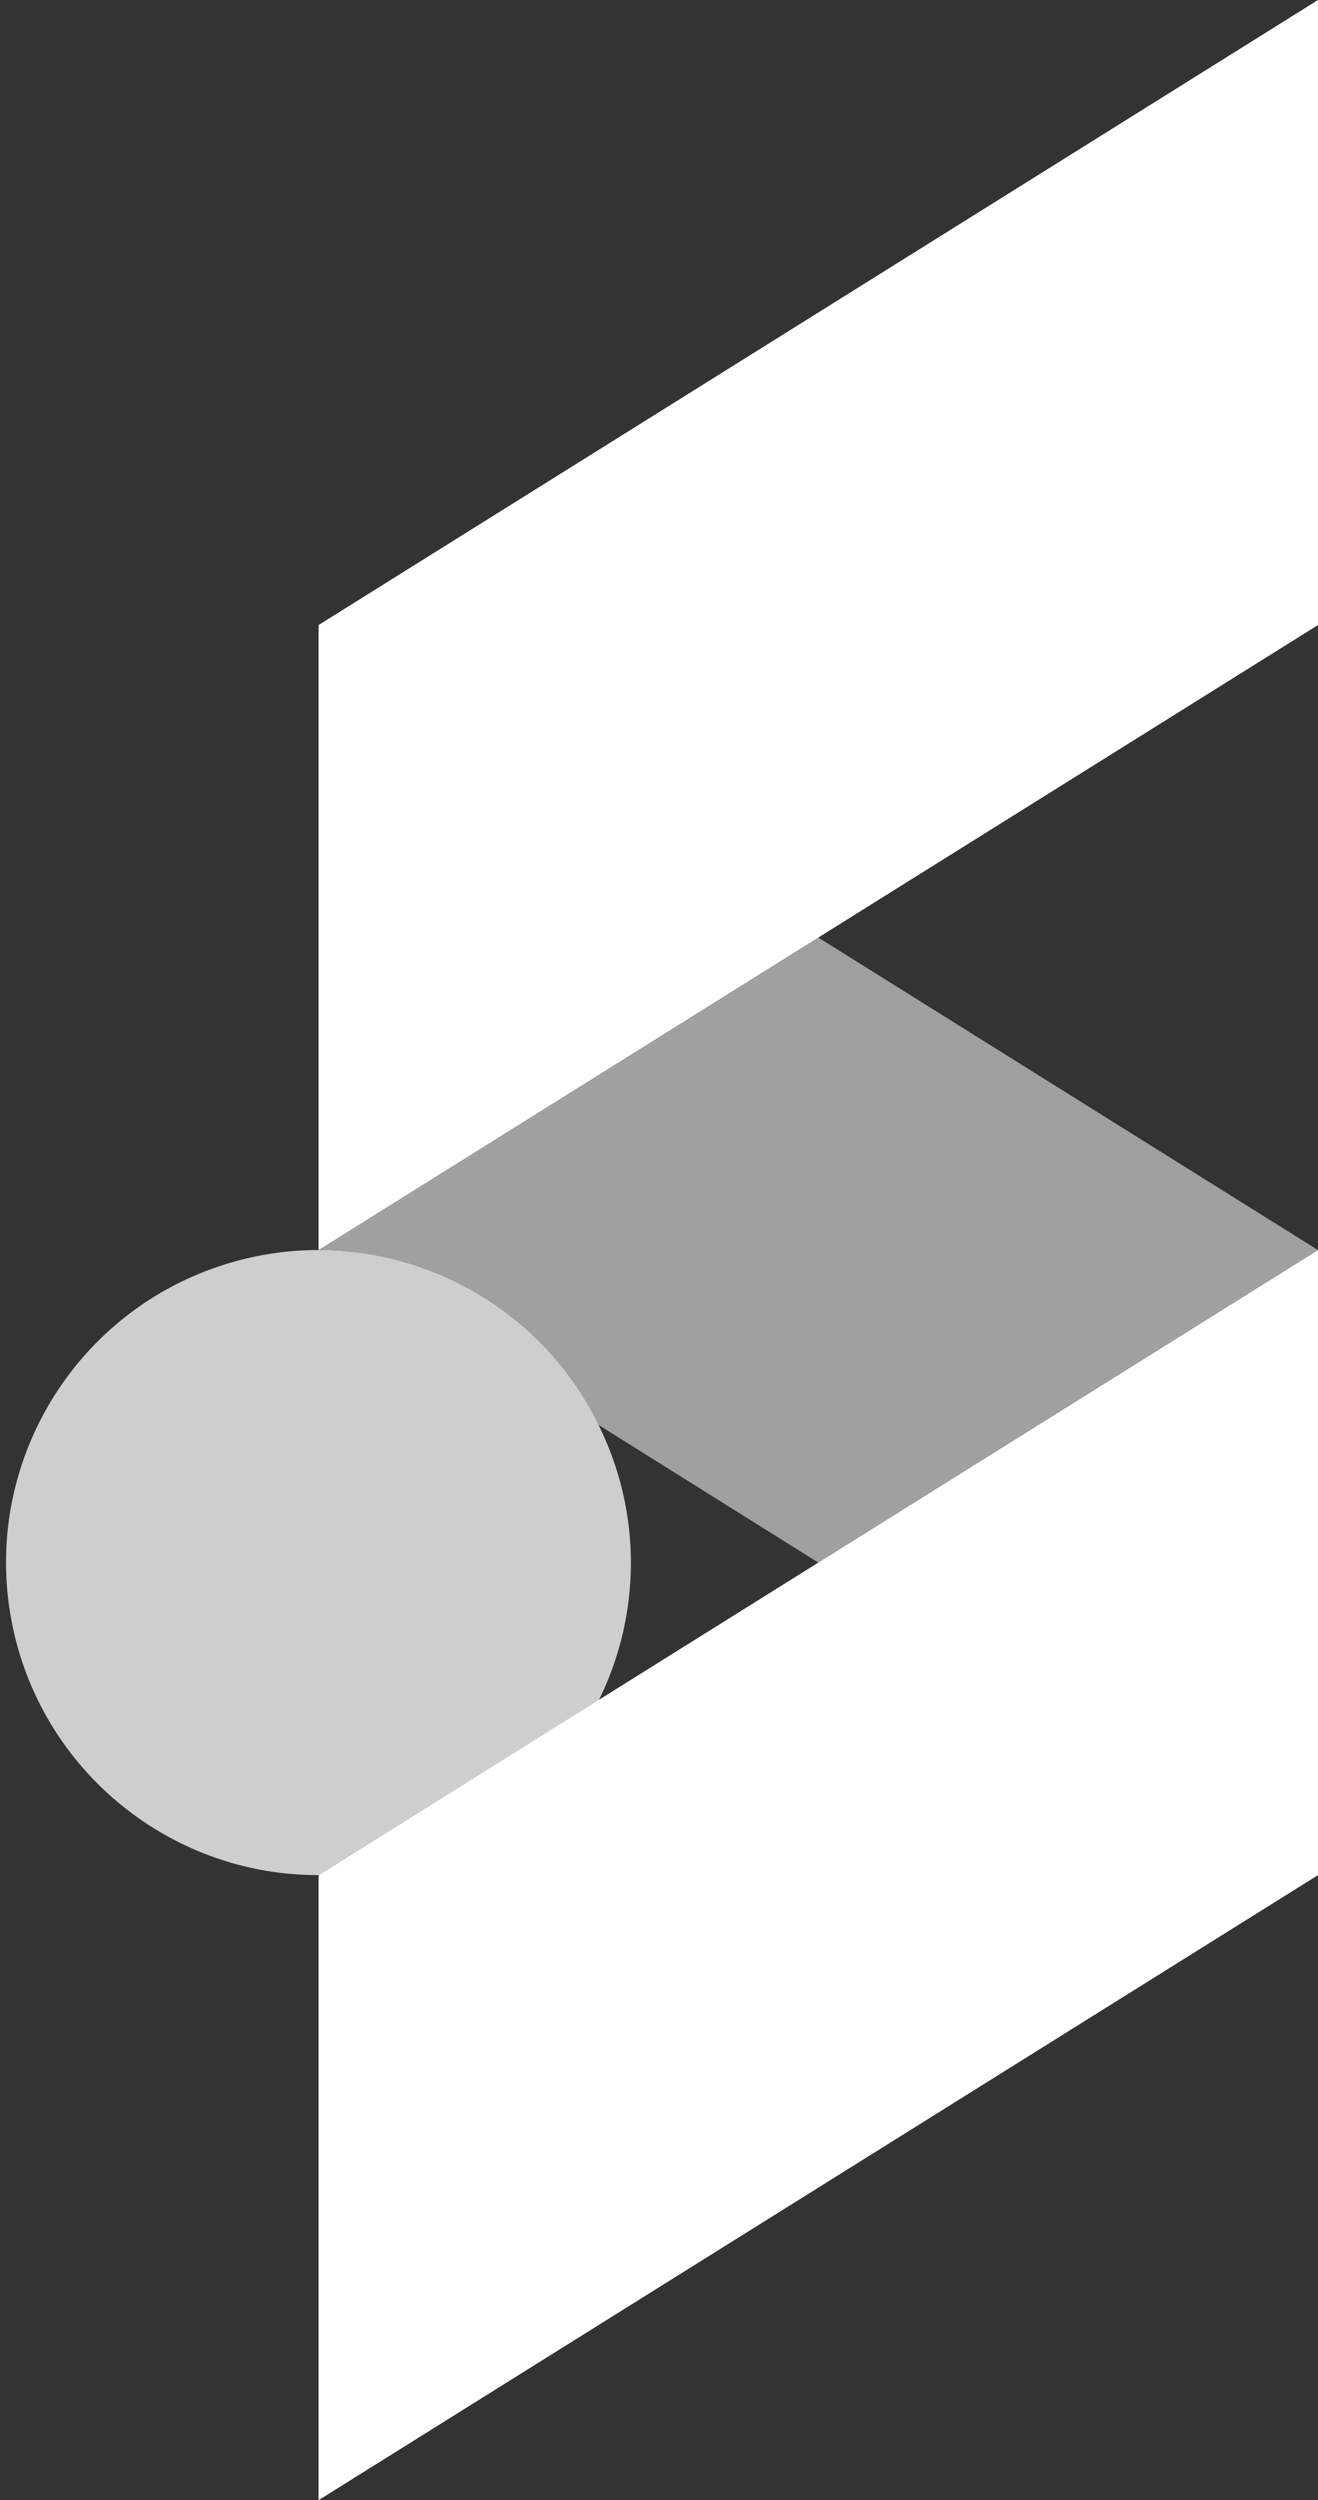 <svg width="211" height="400" xmlns="http://www.w3.org/2000/svg"><rect width="100%" height="100%" fill="#333333" stroke="none"/><g fill-rule="nonzero" fill="none"><path d="M95.87 228L131 250l80-50-80-50-80 50a50 50 0 0144.87 28z" fill="#A0A0A0"/><path fill="#FFF" d="M51 100v100l80-50 80-50V0z"/><path d="M95.87 228c-10.867-22.178-36.298-33.1-59.864-25.708-23.565 7.39-38.203 30.88-34.457 55.292C5.295 281.995 26.303 300.014 51 300l44.87-28a49.57 49.57 0 000-43.92V228z" fill="#CECECE"/><path fill="#FFF" d="M131 250l-35.13 21.96L51 300v100l160-100V200z"/></g></svg>